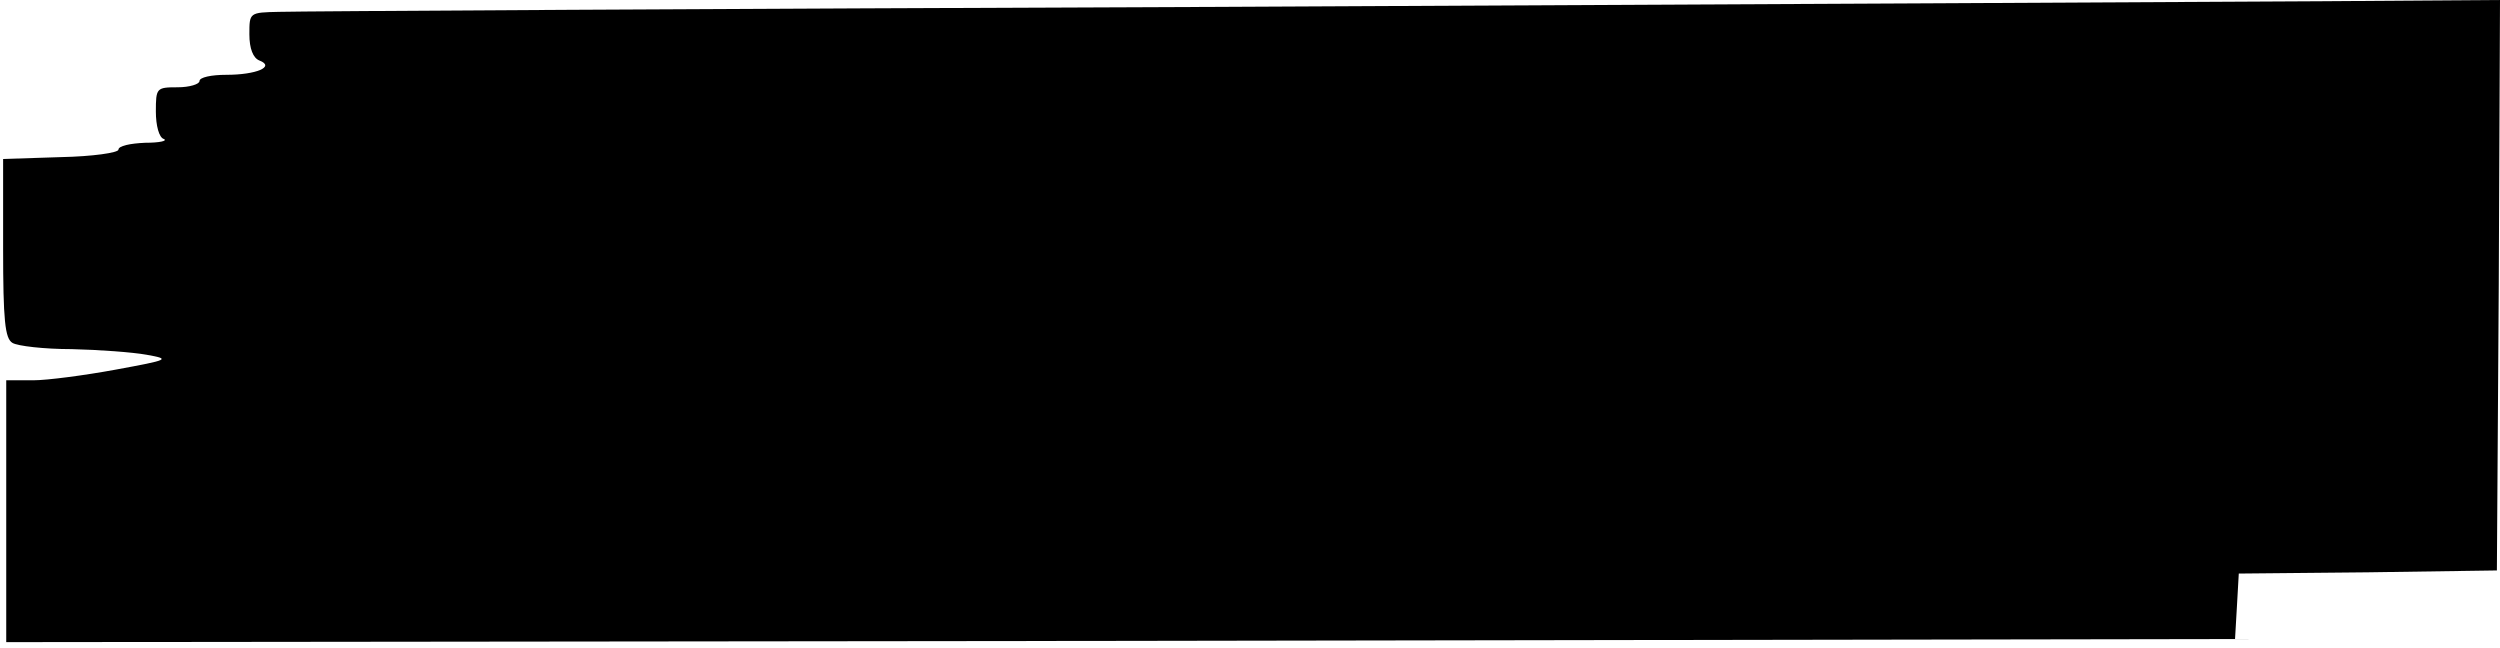 <?xml version="1.0" standalone="no"?>
<!DOCTYPE svg PUBLIC "-//W3C//DTD SVG 20010904//EN"
 "http://www.w3.org/TR/2001/REC-SVG-20010904/DTD/svg10.dtd">
<svg version="1.0" xmlns="http://www.w3.org/2000/svg"
 width="401pt" height="104pt" viewBox="0 0 401 104"
 preserveAspectRatio="xMidYMid meet">
<g transform="translate(0,104) scale(0.1,-0.1)"
fill="#000000" stroke="none">
<path d="M1965 1029 c-808 -3 -1491 -7 -1517 -8 -48 -1 -48 -1 -48 -36 0 -23
6 -38 16 -42 26 -10 -5 -23 -53 -23 -24 0 -43 -4 -43 -10 0 -5 -16 -10 -35
-10 -34 0 -35 -1 -35 -39 0 -22 5 -42 13 -44 6 -3 -7 -6 -30 -6 -24 -1 -43 -5
-43 -11 0 -5 -42 -11 -92 -12 l-93 -3 0 -143 c0 -116 3 -145 15 -152 8 -5 51
-10 95 -10 44 -1 98 -5 120 -9 39 -7 37 -8 -50 -24 -49 -9 -109 -17 -132 -17
l-43 0 0 -210 0 -210 1788 2 1787 3 3 52 3 53 207 2 207 3 3 458 2 457 -287
-2 c-159 -1 -949 -5 -1758 -9z"/>
</g>
</svg>
